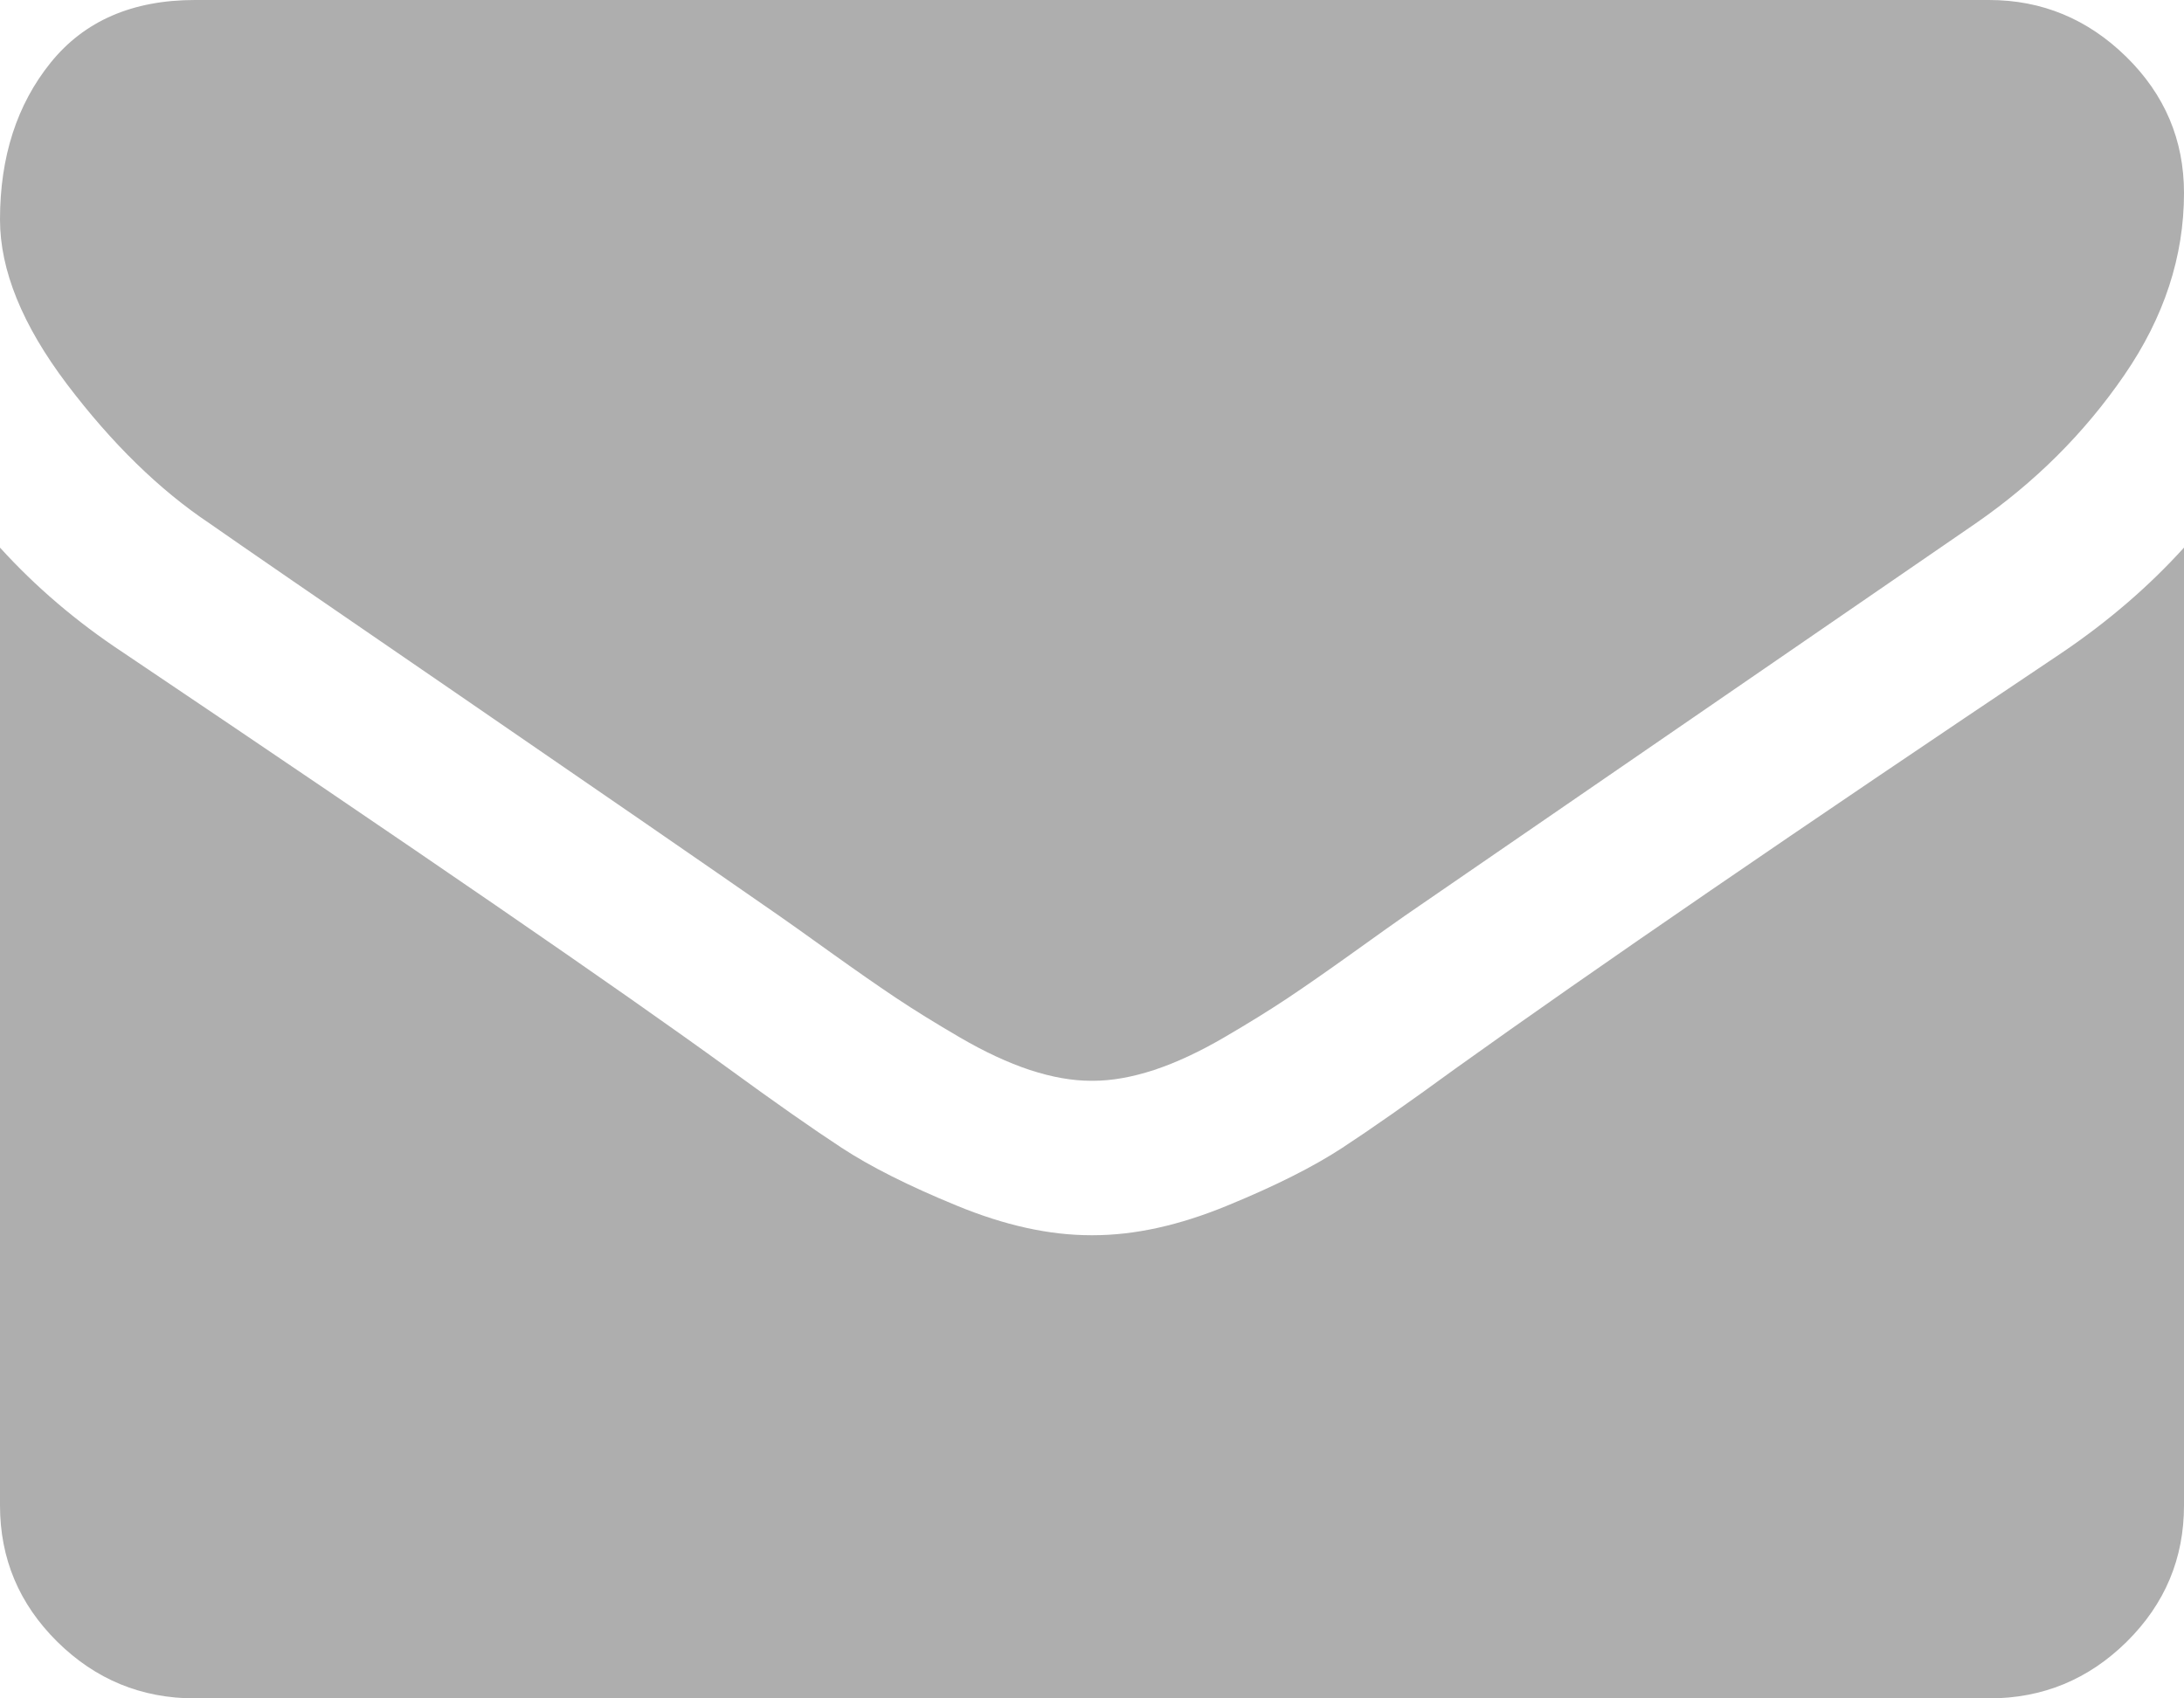 ﻿<?xml version="1.0" encoding="utf-8"?>
<svg version="1.1" xmlns:xlink="http://www.w3.org/1999/xlink" width="18px" height="14px" xmlns="http://www.w3.org/2000/svg">
  <g transform="matrix(1 0 0 1 -208 -85 )">
    <path d="M 16.996 5.379  C 17.377 5.121  17.712 4.832  18 4.514  L 18 12.409  C 18 12.847  17.843 13.221  17.528 13.533  C 17.213 13.844  16.835 14  16.393 14  L 1.607 14  C 1.165 14  0.787 13.844  0.472 13.533  C 0.157 13.221  0 12.847  0 12.409  L 0 4.514  C 0.295 4.839  0.633 5.127  1.015 5.379  C 3.439 7.01  5.103 8.153  6.007 8.81  C 6.388 9.088  6.698 9.305  6.936 9.461  C 7.174 9.617  7.49 9.776  7.885 9.938  C 8.28 10.101  8.648 10.182  8.99 10.182  L 9 10.182  L 9.01 10.182  C 9.352 10.182  9.72 10.101  10.115 9.938  C 10.51 9.776  10.826 9.617  11.064 9.461  C 11.302 9.305  11.612 9.088  11.993 8.81  C 13.132 7.994  14.799 6.851  16.996 5.379  Z M 17.523 0.467  C 17.841 0.779  18 1.153  18 1.591  C 18 2.115  17.836 2.615  17.508 3.092  C 17.18 3.57  16.771 3.977  16.282 4.315  C 13.765 6.045  12.198 7.123  11.581 7.547  C 11.515 7.593  11.372 7.694  11.155 7.85  C 10.937 8.006  10.756 8.132  10.612 8.228  C 10.468 8.324  10.294 8.432  10.09 8.551  C 9.886 8.67  9.693 8.76  9.512 8.82  C 9.331 8.879  9.164 8.909  9.01 8.909  L 9 8.909  L 8.99 8.909  C 8.836 8.909  8.669 8.879  8.488 8.82  C 8.307 8.76  8.114 8.67  7.91 8.551  C 7.706 8.432  7.532 8.324  7.388 8.228  C 7.244 8.132  7.063 8.006  6.845 7.85  C 6.628 7.694  6.485 7.593  6.419 7.547  C 5.809 7.123  4.932 6.518  3.787 5.732  C 2.642 4.947  1.955 4.474  1.728 4.315  C 1.312 4.037  0.921 3.654  0.552 3.167  C 0.184 2.68  0 2.227  0 1.81  C 0 1.293  0.139 0.862  0.417 0.517  C 0.695 0.172  1.092 0  1.607 0  L 16.393 0  C 16.828 0  17.205 0.156  17.523 0.467  Z " fill-rule="nonzero" fill="#aeaeae" stroke="none" transform="matrix(1 0 0 1 208 85 )" />
  </g>
</svg>